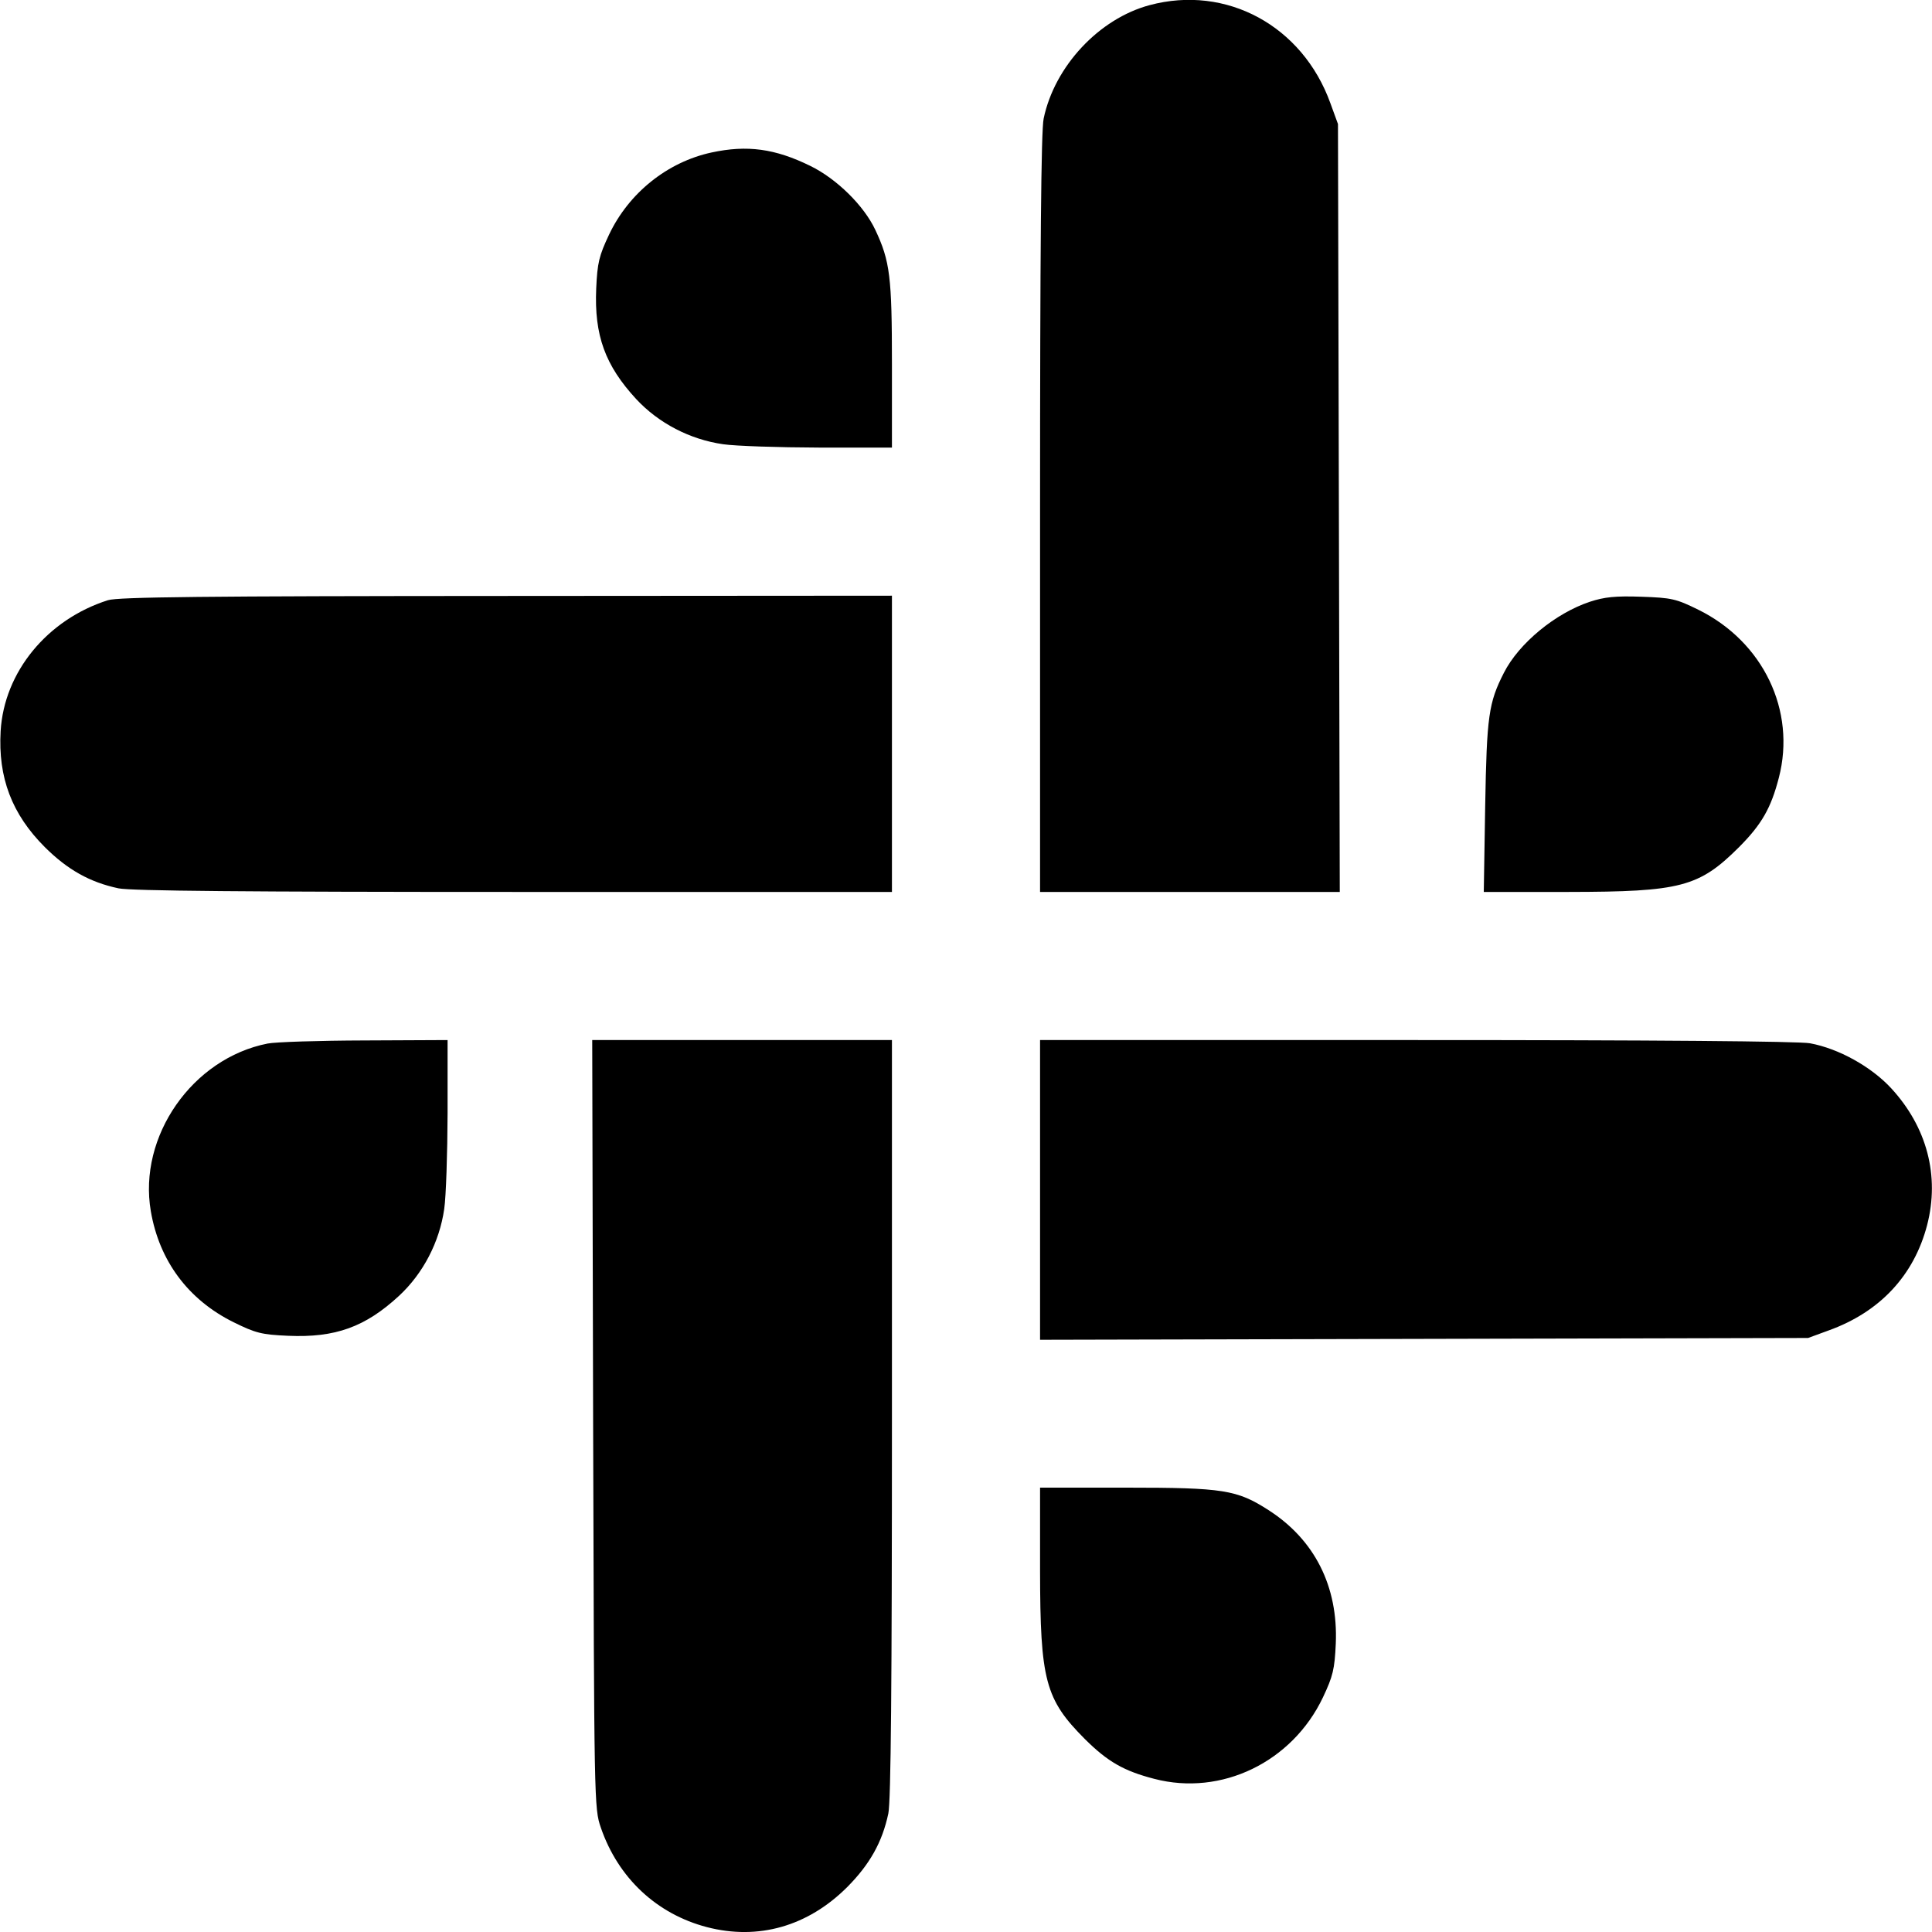 <svg fill="none" viewBox="0 0 15 15" xmlns="http://www.w3.org/2000/svg"><path d="M8.925 0.040 C 8.533 0.145,8.188 0.514,8.103 0.920 C 8.083 1.013,8.075 1.926,8.075 3.989 L 8.075 6.925 9.238 6.925 L 10.402 6.925 10.395 3.944 L 10.388 0.963 10.329 0.801 C 10.112 0.200,9.522 -0.120,8.925 0.040 M5.524 1.184 C 5.182 1.258,4.883 1.497,4.729 1.821 C 4.651 1.986,4.638 2.040,4.629 2.239 C 4.613 2.604,4.698 2.837,4.940 3.099 C 5.113 3.285,5.356 3.412,5.614 3.449 C 5.709 3.463,6.043 3.474,6.356 3.475 L 6.925 3.475 6.925 2.830 C 6.925 2.147,6.910 2.028,6.796 1.785 C 6.708 1.597,6.496 1.388,6.291 1.288 C 6.018 1.154,5.801 1.124,5.524 1.184 M0.838 4.660 C 0.366 4.810,0.032 5.218,0.005 5.676 C -0.016 6.037,0.092 6.321,0.348 6.577 C 0.525 6.753,0.698 6.850,0.920 6.897 C 1.013 6.917,1.926 6.925,3.989 6.925 L 6.925 6.925 6.925 5.775 L 6.925 4.625 3.931 4.627 C 1.584 4.628,0.916 4.635,0.838 4.660 M12.344 4.672 C 12.076 4.761,11.792 4.995,11.676 5.224 C 11.558 5.456,11.543 5.558,11.531 6.256 L 11.520 6.925 12.179 6.925 C 13.049 6.924,13.191 6.887,13.502 6.577 C 13.678 6.400,13.750 6.274,13.811 6.038 C 13.946 5.518,13.690 4.983,13.186 4.734 C 13.013 4.649,12.979 4.641,12.743 4.633 C 12.542 4.626,12.457 4.635,12.344 4.672 M2.078 8.102 C 1.493 8.217,1.071 8.823,1.171 9.404 C 1.237 9.790,1.462 10.092,1.814 10.266 C 1.985 10.350,2.030 10.362,2.237 10.371 C 2.604 10.387,2.836 10.303,3.099 10.060 C 3.285 9.887,3.412 9.644,3.449 9.386 C 3.463 9.291,3.474 8.957,3.475 8.644 L 3.475 8.075 2.831 8.078 C 2.477 8.079,2.138 8.090,2.078 8.102 M4.605 11.056 C 4.613 14.009,4.613 14.039,4.665 14.190 C 4.799 14.580,5.098 14.860,5.488 14.962 C 5.887 15.066,6.272 14.956,6.577 14.652 C 6.753 14.475,6.850 14.302,6.897 14.080 C 6.917 13.987,6.925 13.074,6.925 11.011 L 6.925 8.075 5.762 8.075 L 4.598 8.075 4.605 11.056 M8.075 9.238 L 8.075 10.402 11.056 10.395 L 14.038 10.388 14.199 10.329 C 14.595 10.186,14.860 9.903,14.962 9.512 C 15.061 9.130,14.961 8.750,14.682 8.448 C 14.527 8.281,14.275 8.141,14.053 8.100 C 13.968 8.084,12.835 8.075,10.997 8.075 L 8.075 8.075 8.075 9.238 M8.075 12.194 C 8.076 13.047,8.115 13.193,8.423 13.502 C 8.600 13.678,8.726 13.750,8.962 13.811 C 9.483 13.947,10.032 13.681,10.271 13.179 C 10.349 13.014,10.362 12.960,10.371 12.761 C 10.390 12.317,10.207 11.954,9.848 11.724 C 9.604 11.567,9.497 11.550,8.748 11.550 L 8.075 11.550 8.075 12.194 " fill="currentColor" stroke="none" fill-rule="evenodd"></path></svg>
